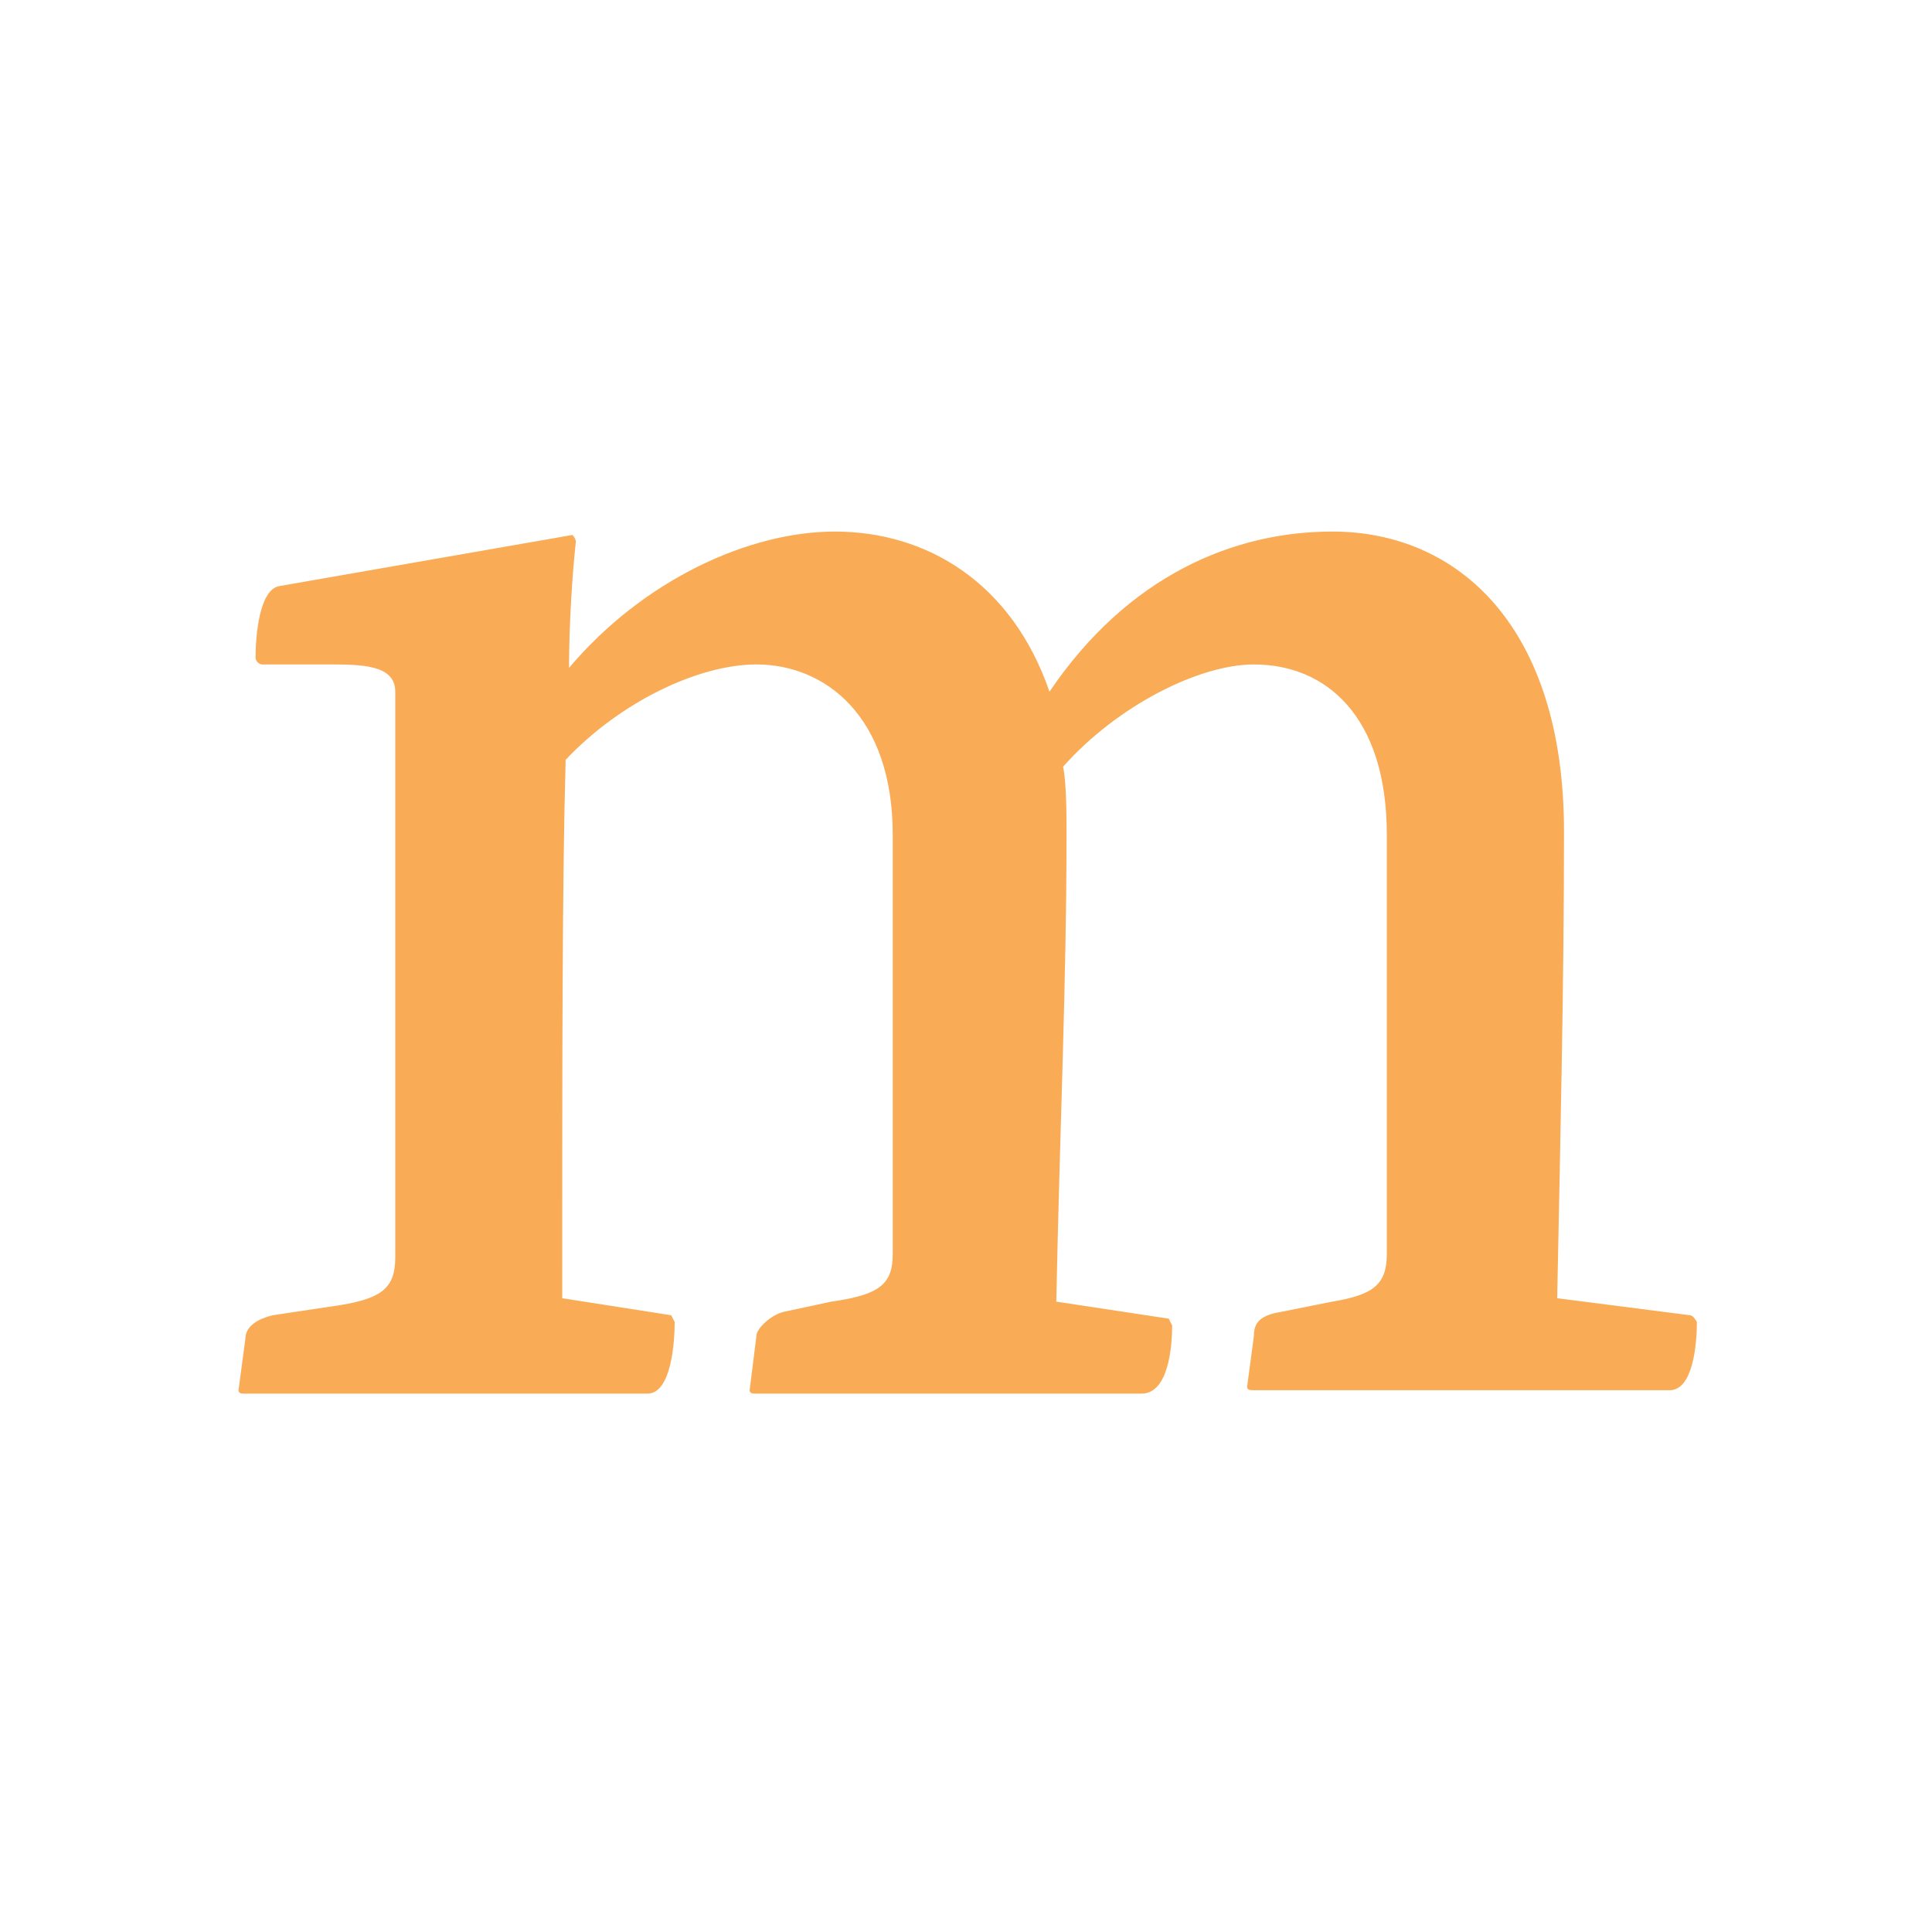 <?xml version="1.0" encoding="utf-8"?>
<!-- Generator: Adobe Illustrator 23.0.1, SVG Export Plug-In . SVG Version: 6.00 Build 0)  -->
<svg version="1.1" id="Vrstva_1" xmlns="http://www.w3.org/2000/svg" xmlns:xlink="http://www.w3.org/1999/xlink" x="0px" y="0px"
	 viewBox="0 0 56.7 56.7" style="enable-background:new 0 0 56.7 56.7;" xml:space="preserve">
<style type="text/css">
	.st0{fill:#FAAB56;}
</style>
<path class="st0" d="M8.2,17.2c-0.6,0.1-0.7,1.5-0.7,2.1c0,0.1,0.1,0.2,0.2,0.2h1.9c1,0,2,0,2,0.8v16.6c0,0.9-0.4,1.2-1.6,1.4
	L8,38.6c-0.4,0.1-0.8,0.3-0.8,0.7L7,40.8c0,0.1,0.1,0.1,0.2,0.1H19c0.7,0,0.8-1.5,0.8-2.1c0,0-0.1-0.2-0.1-0.2l-3.2-0.5
	c0-7.4,0-12.1,0.1-15.8c1.6-1.7,3.9-2.8,5.6-2.8c2,0,4,1.5,4,5v12.3c0,0.9-0.4,1.2-1.8,1.4l-1.4,0.3c-0.4,0.1-0.8,0.5-0.8,0.7
	L22,40.8c0,0.1,0.1,0.1,0.2,0.1h11.3c0.8,0,0.9-1.4,0.9-2c0,0-0.1-0.2-0.1-0.2l-3.3-0.5c0.1-5,0.3-9.3,0.3-13.7c0-0.6,0-1.5-0.1-2
	c1.6-1.8,4-3,5.6-3c2.1,0,3.9,1.5,3.9,5v12.3c0,0.9-0.4,1.2-1.6,1.4l-1.5,0.3c-0.6,0.1-0.8,0.3-0.8,0.7l-0.2,1.5
	c0,0.1,0.1,0.1,0.2,0.1h12.2c0.7,0,0.8-1.4,0.8-2c0,0-0.1-0.2-0.2-0.2l-3.9-0.5c0.1-5,0.2-9.3,0.2-13.7c0-6-3.1-8.8-6.8-8.8
	c-2.9,0-6,1.3-8.3,4.7c-1.1-3.2-3.6-4.7-6.3-4.7c-2.5,0-5.6,1.4-7.8,4c0-1.3,0.1-2.8,0.2-3.7c0-0.1-0.1-0.2-0.1-0.2L8.2,17.2z"/>
</svg>
